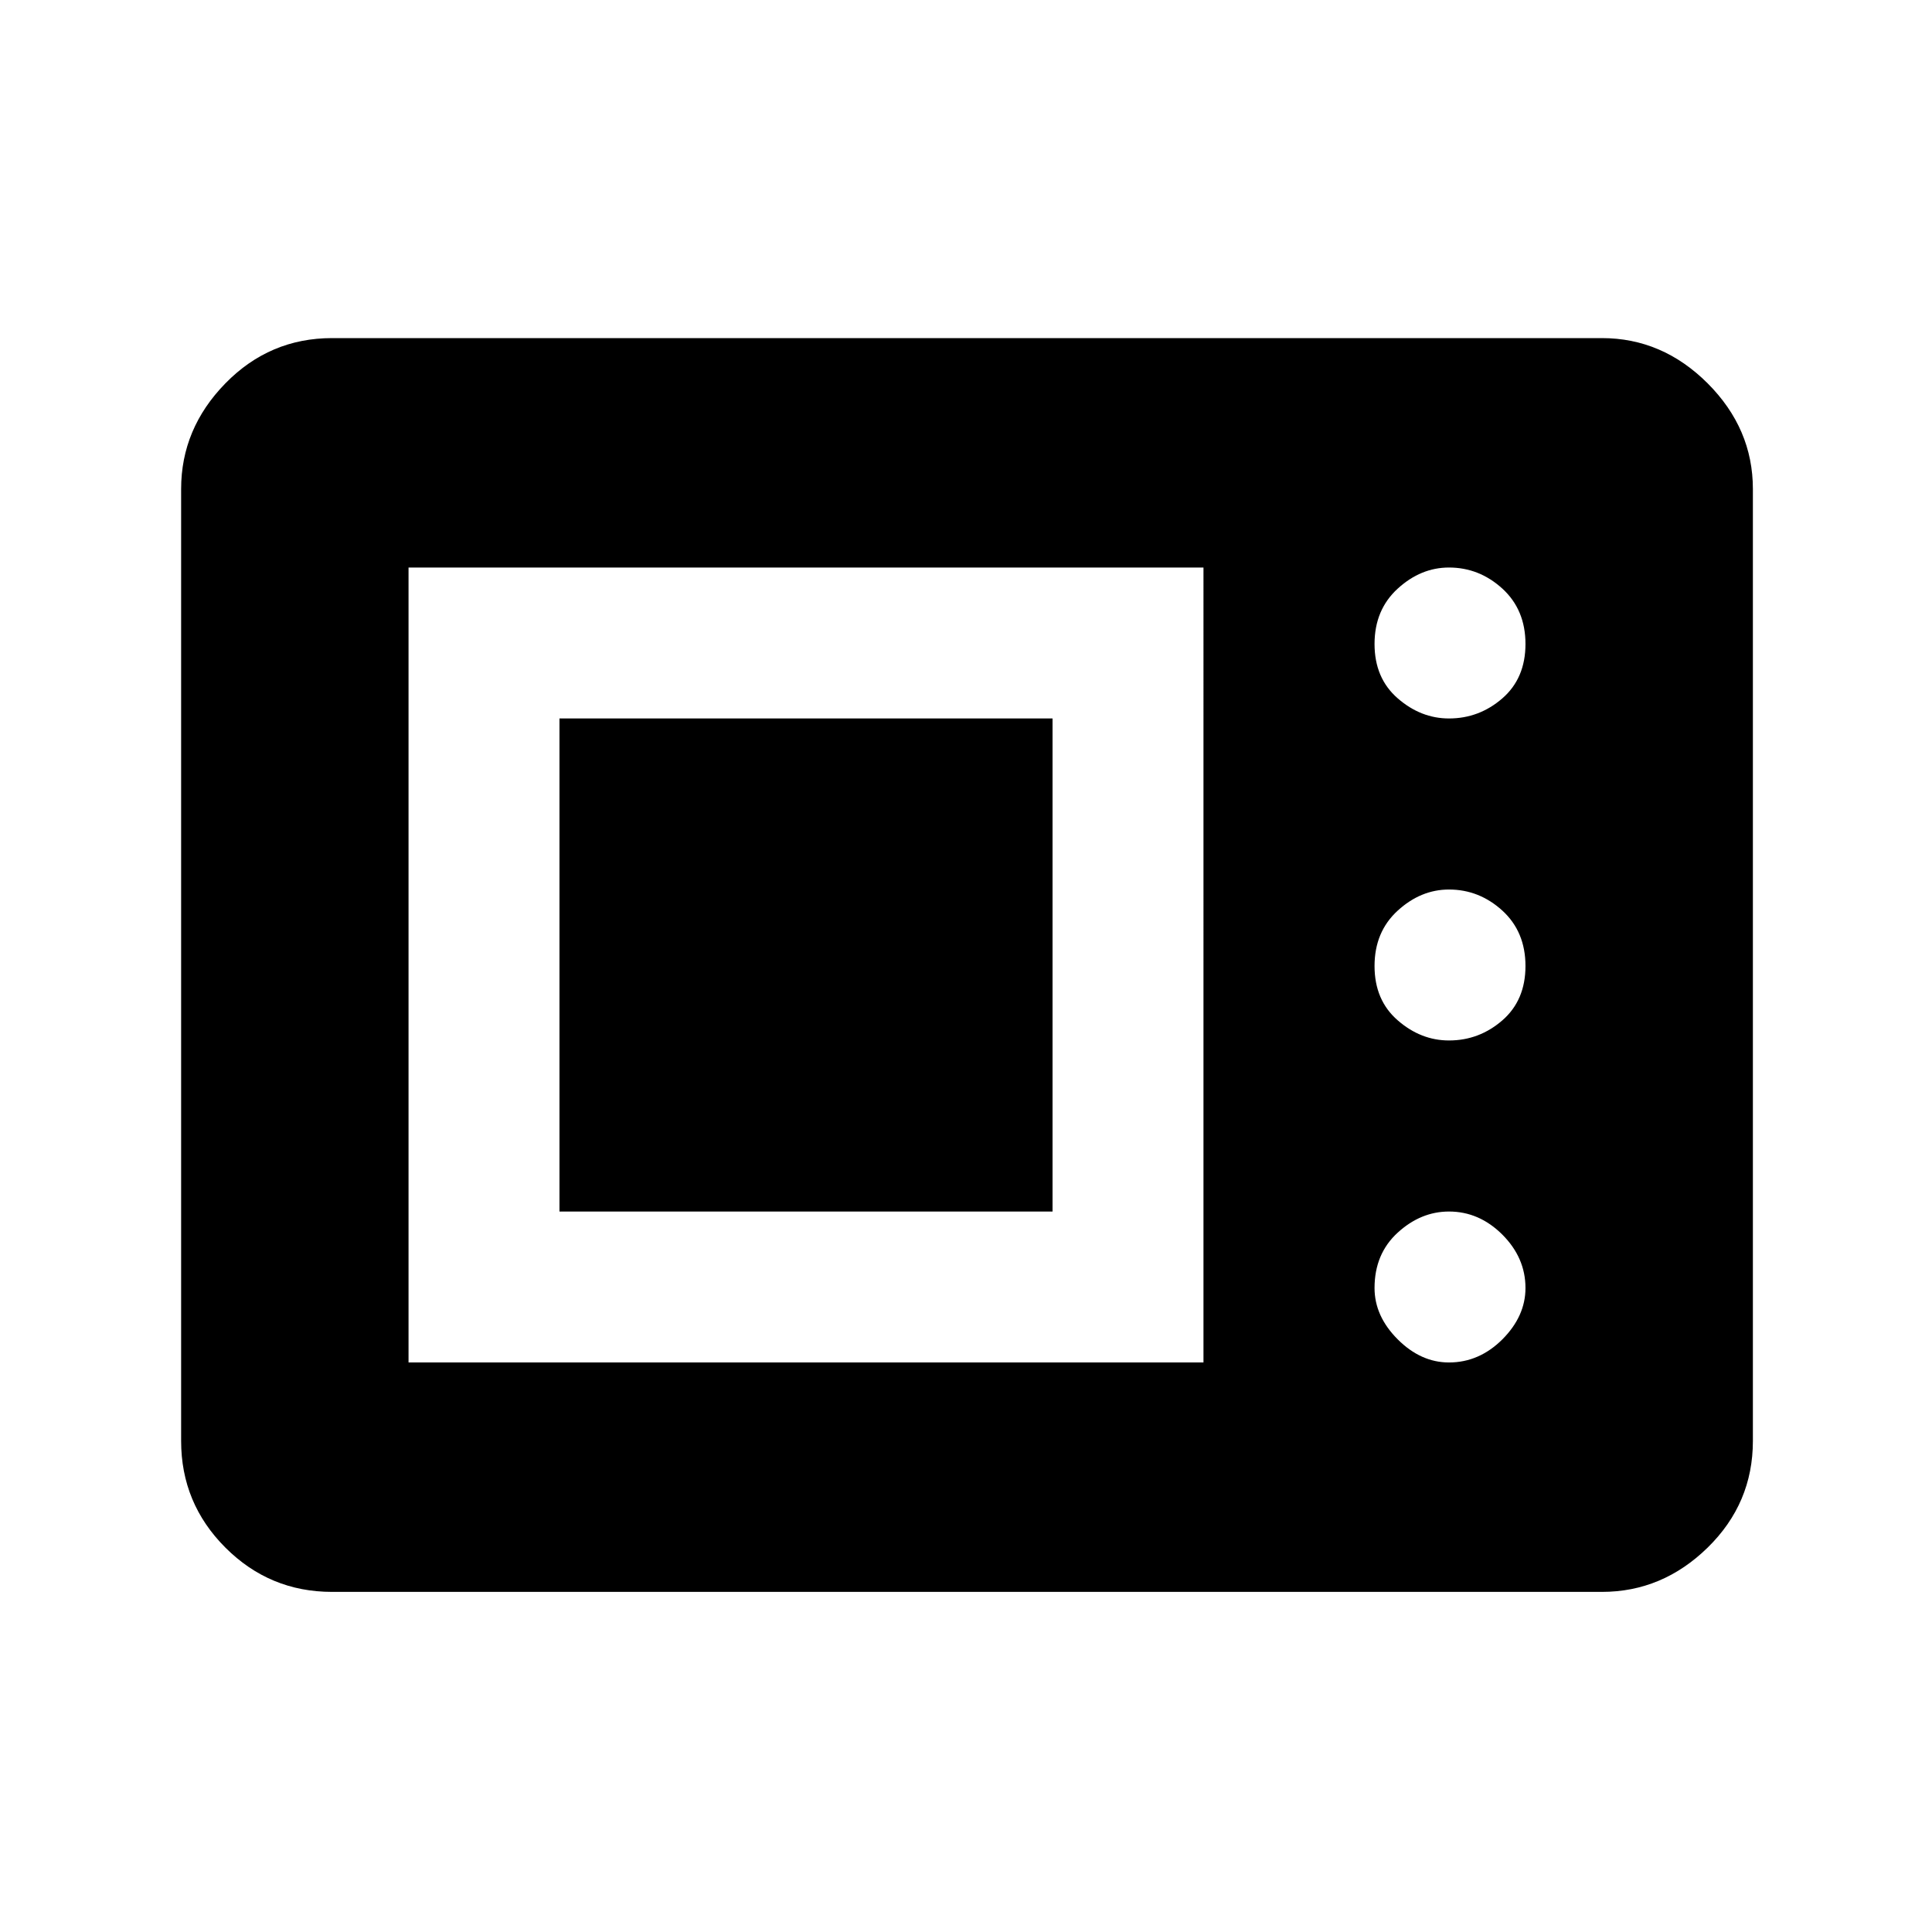 <svg xmlns="http://www.w3.org/2000/svg" height="24" width="24"><path d="M4.125 19.775q-.775 0-1.325-.55-.55-.55-.55-1.325V6.075q0-.75.55-1.313.55-.562 1.325-.562H19.9q.75 0 1.313.562.562.563.562 1.313V17.9q0 .775-.562 1.325-.563.55-1.313.55Zm.95-2.85h9.875V7.05H5.075Zm12.925 0q.375 0 .663-.287.287-.288.287-.638 0-.375-.287-.663-.288-.287-.663-.287-.35 0-.637.262-.288.263-.288.688 0 .35.288.638.287.287.637.287ZM6.95 15.05V8.925h6.125v6.125ZM18 12.925q.375 0 .663-.25.287-.25.287-.675 0-.425-.287-.688-.288-.262-.663-.262-.35 0-.637.262-.288.263-.288.688 0 .425.288.675.287.25.637.25Zm0-4q.375 0 .663-.25.287-.25.287-.675 0-.425-.287-.688-.288-.262-.663-.262-.35 0-.637.262-.288.263-.288.688 0 .425.288.675.287.25.637.25Z"/></svg>